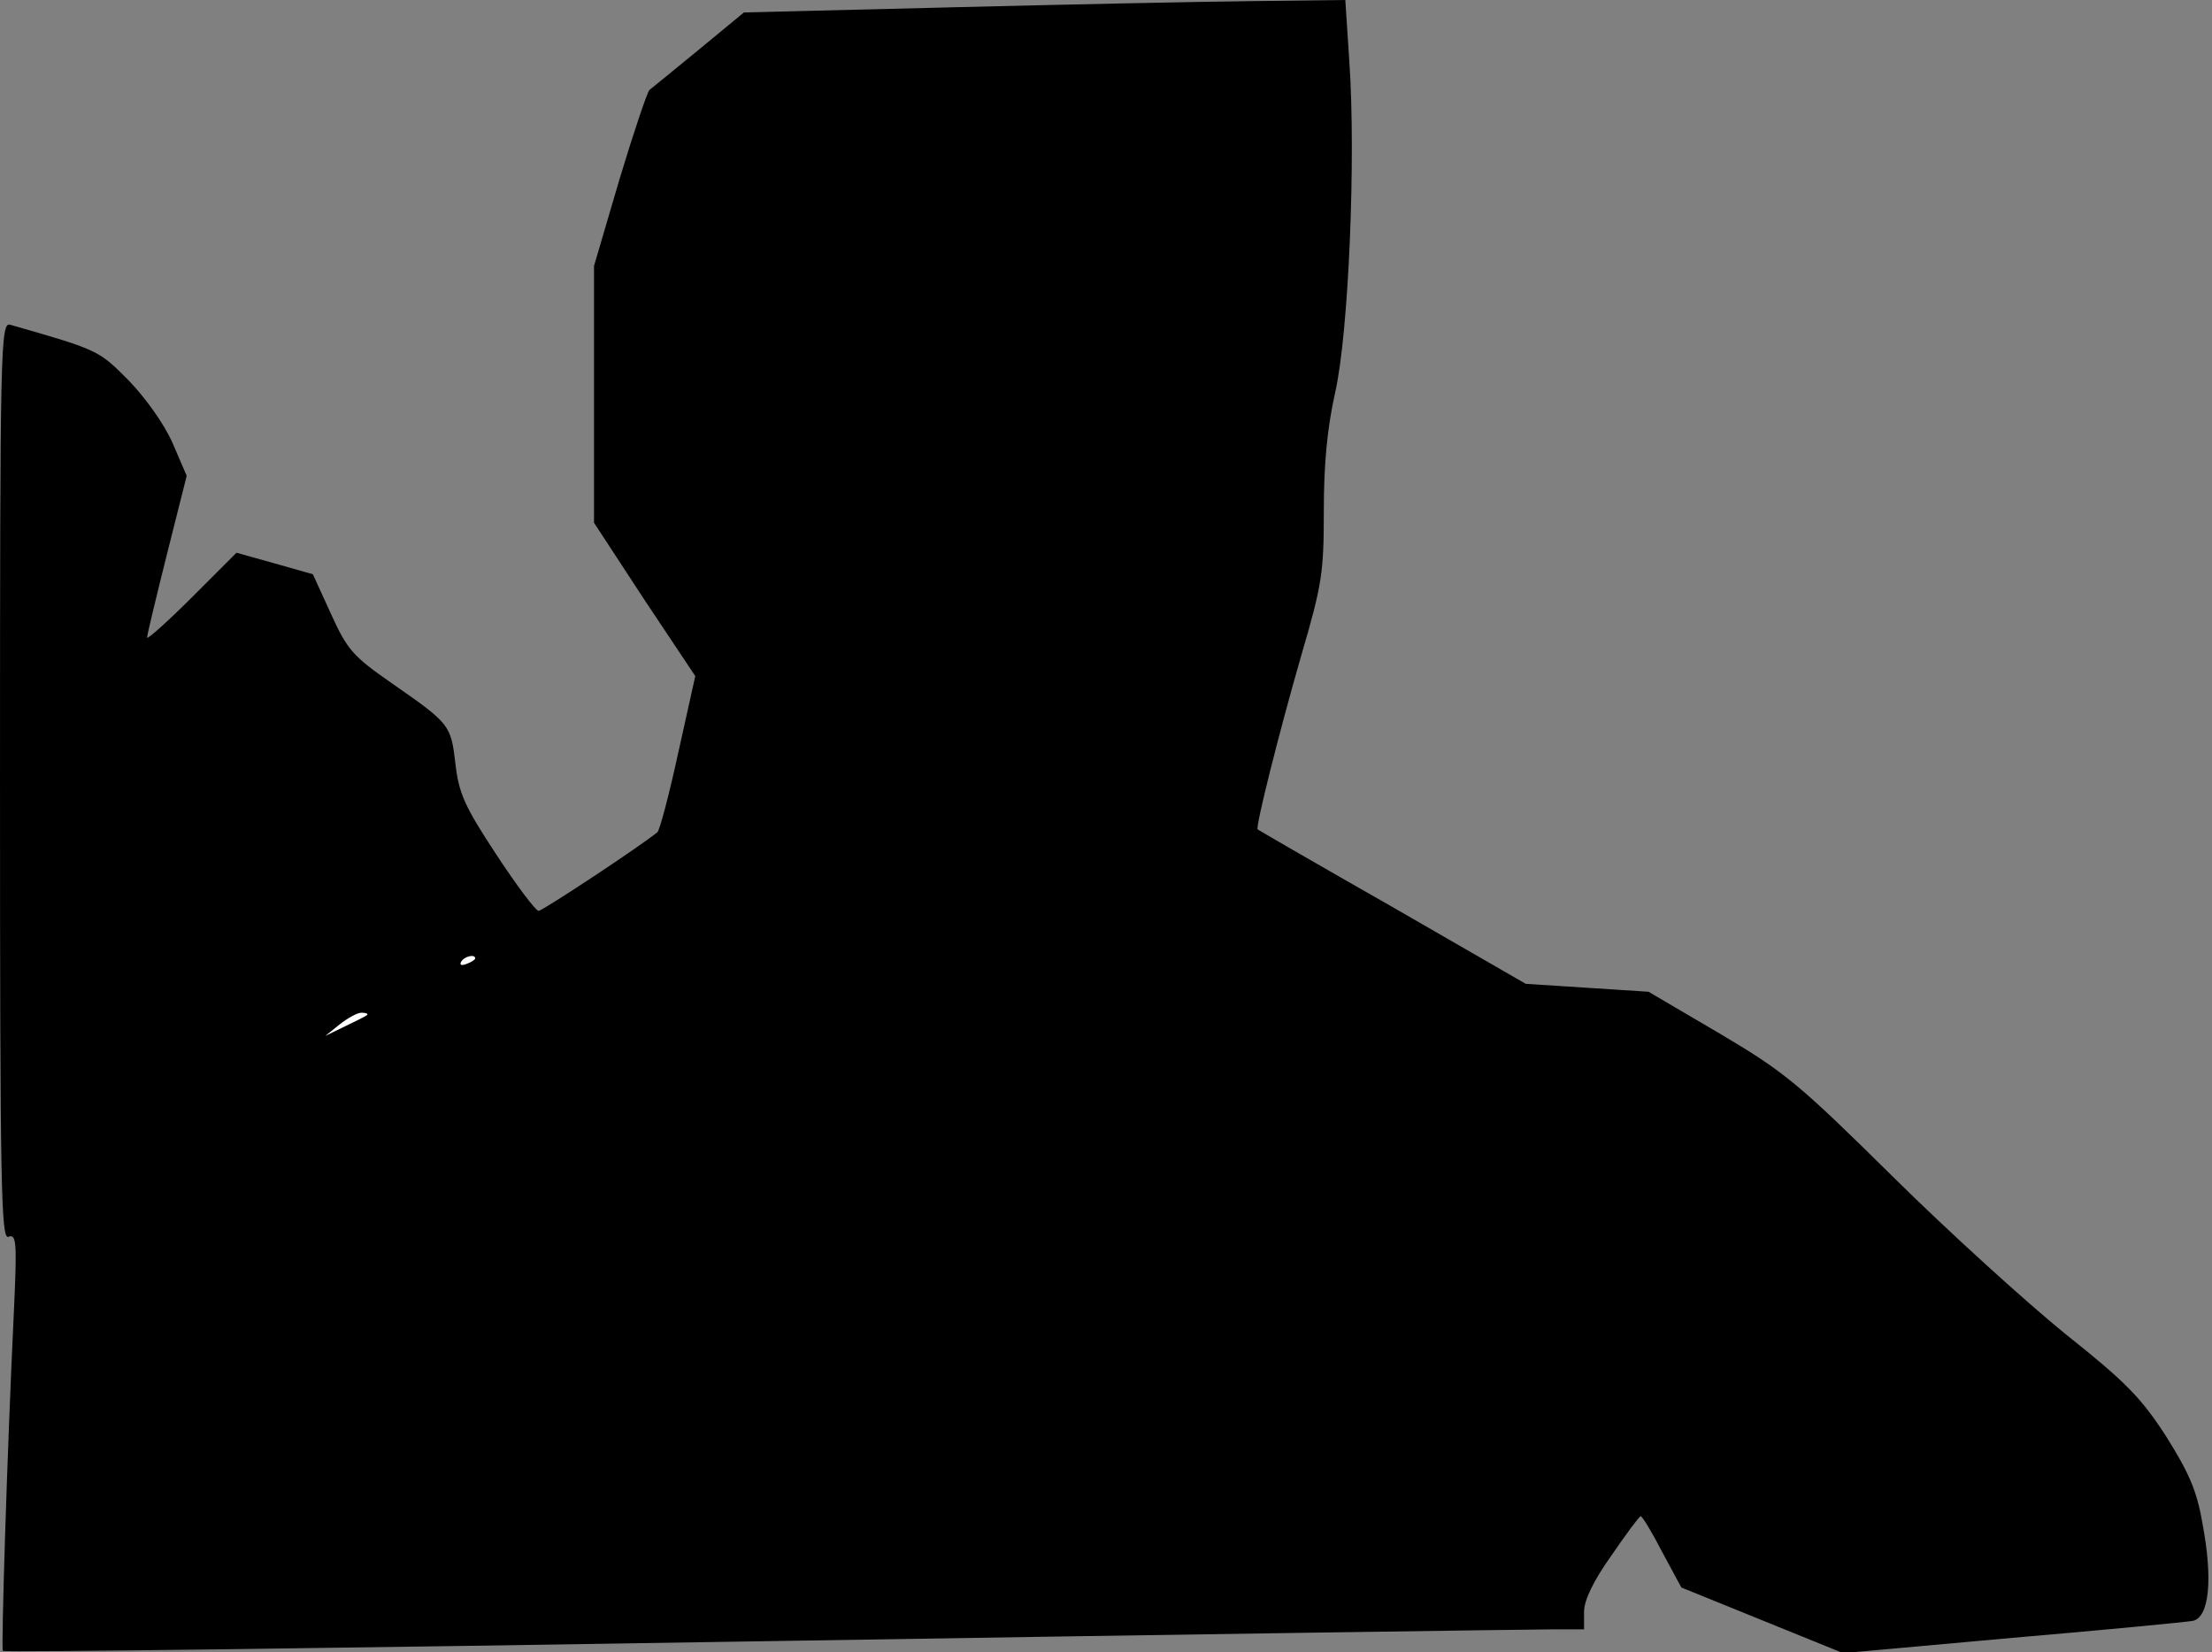 <?xml version="1.0" standalone="no"?>
<!DOCTYPE svg PUBLIC "-//W3C//DTD SVG 20010904//EN"
 "http://www.w3.org/TR/2001/REC-SVG-20010904/DTD/svg10.dtd">
<svg version="1.0" xmlns="http://www.w3.org/2000/svg"
 width="391pt" height="292pt" viewBox="0 0 391 292"
 preserveAspectRatio="xMidYMid meet">
<rect x="0" y="0" width="391" height="292" fill="#808080" stroke="none"/>
<g transform="translate(0,292) scale(0.1,-0.1)"
fill="#000000" stroke="none">
<path fill="#000000" stroke="none" d="M1680 2907 l-365 -9 -80 -66 c-44 -36
-83 -68 -87 -71 -4 -4 -28 -75 -53 -158 l-45 -153 0 -227 0 -227 89 -136 90
-135 -30 -135 c-16 -74 -33 -138 -37 -141 -29 -24 -203 -139 -210 -139 -5 0
-39 45 -75 100 -56 85 -66 108 -72 160 -8 69 -10 71 -112 142 -69 48 -79 59
-108 123 l-32 70 -67 19 -68 19 -79 -79 c-43 -43 -79 -75 -79 -71 0 5 16 71
35 147 l35 139 -25 58 c-15 34 -48 80 -78 111 -53 53 -52 53 -209 98 -17 5
-18 -38 -18 -806 0 -726 2 -812 15 -806 14 5 15 -10 10 -122 -13 -271 -23
-607 -20 -610 2 -3 606 5 1342 17 736 12 1364 21 1396 21 l57 0 0 31 c0 20 16
54 48 99 26 38 49 69 52 70 3 0 20 -28 38 -63 l34 -63 143 -58 143 -58 299 27
c164 14 308 28 319 30 29 6 36 73 17 173 -10 58 -24 89 -64 153 -44 68 -71 96
-178 181 -69 56 -207 181 -306 279 -165 163 -190 184 -305 252 l-126 74 -108
7 -109 7 -236 136 c-130 74 -237 136 -238 137 -4 4 37 168 77 307 37 126 40
147 40 256 0 83 6 146 20 209 24 105 37 417 25 587 l-7 107 -166 -2 c-92 -1
-331 -6 -532 -11z"/>
<path fill="#ffffff" stroke="none" d="M840 1226 c0 -2 -7 -7 -16 -10 -8 -3
-12 -2 -9 4 6 10 25 14 25 6z"/>
<path fill="#ffffff" stroke="none" d="M649 1126 c-2 -2 -20 -11 -39 -20 l-35
-17 25 20 c14 11 31 21 39 21 8 0 12 -2 10 -4z"/>
</g>
</svg>
